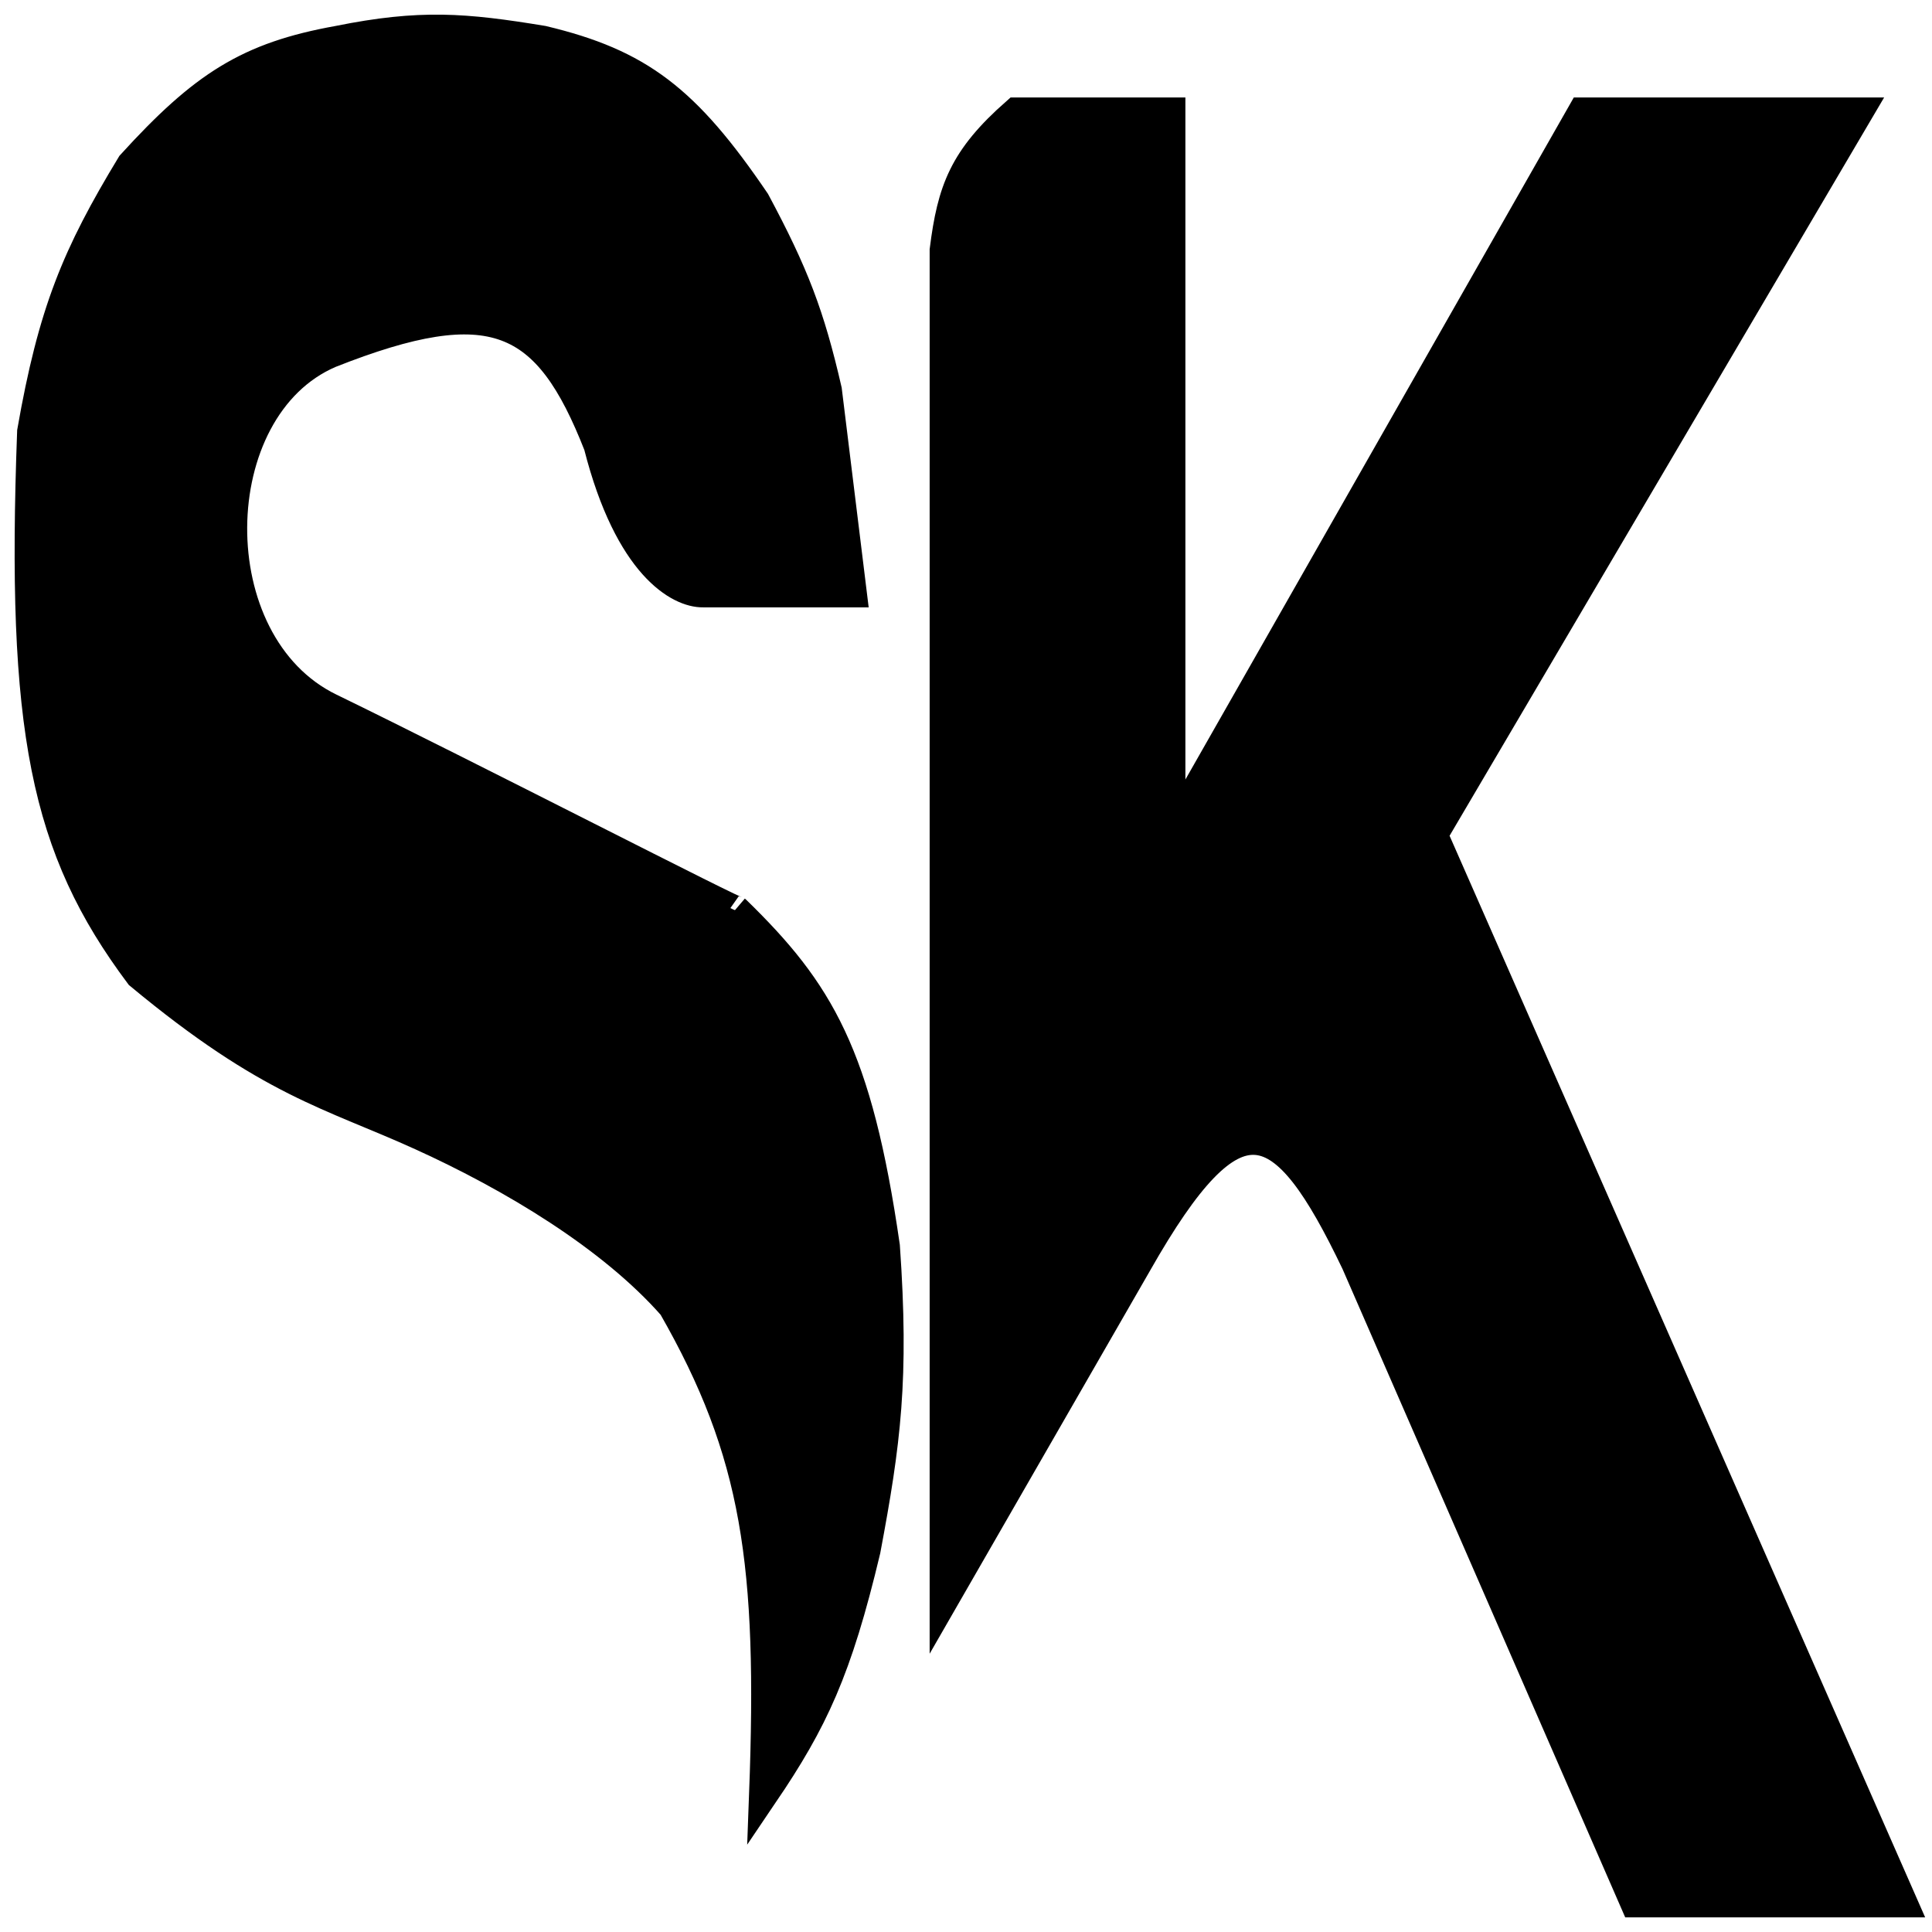 <svg width="66" height="66" viewBox="0 0 66 66" fill="none" xmlns="http://www.w3.org/2000/svg">
<path d="M29.11 20.248H24.014C23.225 20.26 21.491 19.355 20.438 15.216C18.705 10.789 16.83 9.874 11.276 12.071C6.901 13.947 6.766 21.989 11.276 24.179C15.697 26.327 25.153 31.19 25.157 31.109C25.154 31.105 25.15 31.102 25.146 31.098C25.154 31.104 25.157 31.107 25.157 31.109C27.997 33.878 29.294 36.027 30.242 42.577C30.558 47.109 30.274 49.265 29.581 52.956C28.602 57.068 27.788 58.782 26.09 61.29C26.384 53.42 25.85 49.638 22.976 44.621C20.886 42.245 17.503 40.218 14.389 38.803C11.276 37.388 9.236 37.015 4.765 33.3C1.528 28.97 0.707 24.936 1.085 14.744C1.8 10.658 2.608 8.717 4.482 5.624C6.949 2.915 8.483 1.93 11.559 1.378C14.37 0.811 15.88 0.941 18.541 1.378C21.841 2.166 23.434 3.389 25.807 6.882C27.13 9.352 27.67 10.762 28.26 13.329L29.11 20.248Z" fill="black"/>
<path d="M29.11 20.248H24.014C23.225 20.26 21.491 19.355 20.438 15.216C18.705 10.789 16.83 9.874 11.276 12.071C6.901 13.947 6.766 21.989 11.276 24.179C15.785 26.37 25.53 31.384 25.146 31.098C27.993 33.872 29.293 36.018 30.242 42.577C30.558 47.109 30.274 49.265 29.581 52.956C28.602 57.068 27.788 58.782 26.09 61.29C26.384 53.42 25.85 49.638 22.976 44.621C20.886 42.245 17.503 40.218 14.389 38.803C11.276 37.388 9.236 37.015 4.765 33.3C1.528 28.97 0.707 24.936 1.085 14.744C1.8 10.658 2.608 8.717 4.482 5.624C6.949 2.915 8.483 1.93 11.559 1.378C14.37 0.811 15.88 0.941 18.541 1.378C21.841 2.166 23.434 3.389 25.807 6.882C27.13 9.352 27.67 10.762 28.26 13.329L29.11 20.248Z" stroke="black"/>
<path d="M48.959 28.518L63.49 3.83H54.054L39.995 28.518V3.83H34.711C32.911 5.414 32.517 6.491 32.258 8.548V54.622L38.863 43.142C42.235 37.21 43.813 37.91 46.317 43.142L55.847 65H65L48.959 28.518Z" fill="black" stroke="black"/>
</svg>
